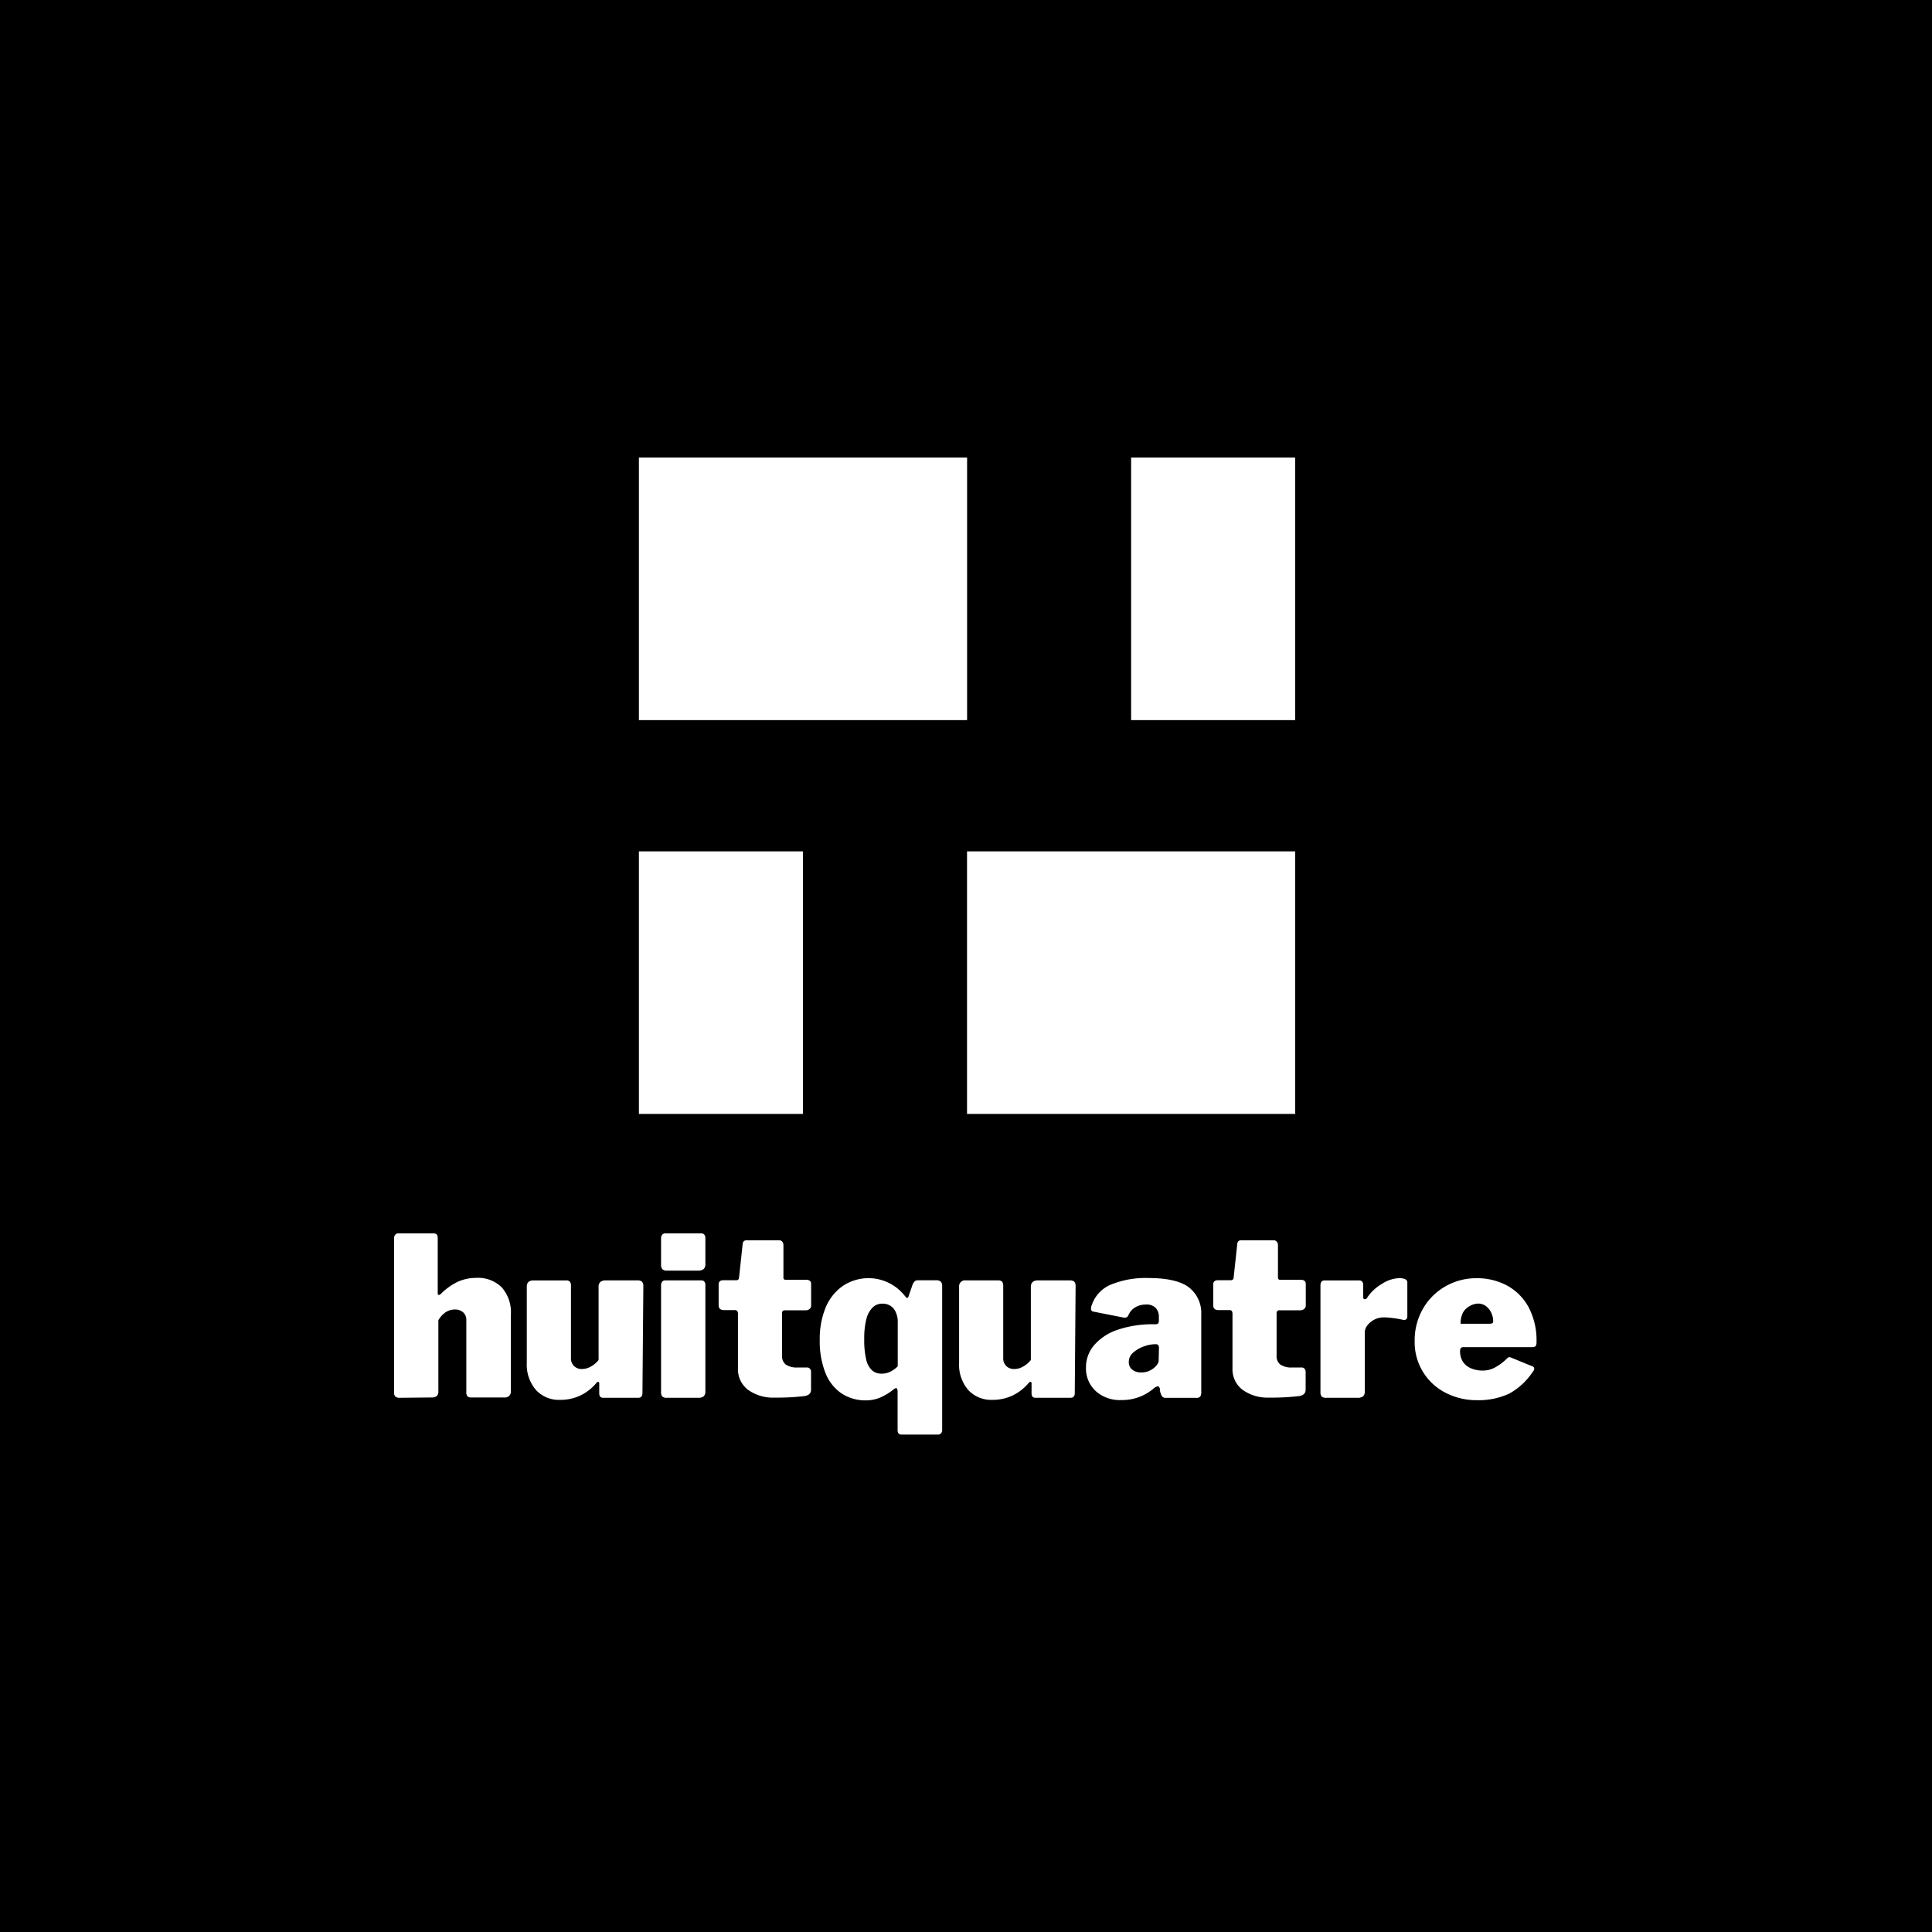 <svg id="Calque_1" data-name="Calque 1" xmlns="http://www.w3.org/2000/svg" viewBox="0 0 300 300"><defs><style>.cls-1{fill:#fff;}</style></defs><title>huitquatre_black</title><rect width="300" height="300"/><path class="cls-1" d="M62.09,217.05a1,1,0,0,1-.69-.19.87.87,0,0,1-.21-.67V192.31a.86.86,0,0,1,.18-.58.57.57,0,0,1,.48-.21h5.5c.42,0,.62.24.62.73v8.56c0,.14,0,.23.12.26s.19,0,.33-.12A9.66,9.66,0,0,1,71.15,199a7,7,0,0,1,2.77-.57,5.23,5.23,0,0,1,4,1.48,5.86,5.86,0,0,1,1.41,4.2V216a.91.91,0,0,1-1,1H73.2a.81.81,0,0,1-.62-.19,1,1,0,0,1-.17-.67V205a1.57,1.57,0,0,0-.48-1.21,1.84,1.84,0,0,0-1.31-.45,2.56,2.56,0,0,0-1.43.43A3.9,3.9,0,0,0,68.07,205v11a1,1,0,0,1-.25.78,1.37,1.37,0,0,1-.88.22Z"/><path class="cls-1" d="M89.15,212.13a1.67,1.67,0,0,0,1.22.45,2.75,2.75,0,0,0,1.41-.4,3.92,3.92,0,0,0,1.17-1V199.81a1,1,0,0,1,.27-.75,1.3,1.3,0,0,1,.86-.24H99a1,1,0,0,1,.69.2,1,1,0,0,1,.21.69l-.14,16.58c0,.51-.22.76-.65.76H93.67c-.41,0-.62-.23-.62-.69v-1.51c0-.14,0-.22-.12-.26s-.18,0-.29.12a7.53,7.53,0,0,1-2.56,2,7.28,7.28,0,0,1-3.15.66,4.82,4.82,0,0,1-3.7-1.53,6,6,0,0,1-1.43-4.22v-11.8c0-.69.36-1,1.07-1h5a.79.79,0,0,1,.62.2,1.06,1.06,0,0,1,.17.69v11.18A1.64,1.64,0,0,0,89.15,212.13Z"/><path class="cls-1" d="M109.36,191.71a.76.76,0,0,1,.17.54v4.06a1,1,0,0,1-.27.75,1.3,1.3,0,0,1-.86.24h-4.85a.91.91,0,0,1-.69-.22.94.94,0,0,1-.21-.67v-4.1a.91.91,0,0,1,.17-.58.61.61,0,0,1,.49-.21h5.6A.59.59,0,0,1,109.36,191.71Zm0,7.3a.67.67,0,0,1,.17.49v16.55a1,1,0,0,1-.27.78,1.36,1.36,0,0,1-.86.22h-4.85a1,1,0,0,1-.71-.2,1,1,0,0,1-.19-.66V199.61a.94.94,0,0,1,.17-.59.63.63,0,0,1,.49-.2h5.6A.55.55,0,0,1,109.36,199Z"/><path class="cls-1" d="M125.72,203.25a.9.9,0,0,1-.64.21h-3.2a.39.39,0,0,0-.44.45v6.6a1.63,1.63,0,0,0,.58,1.38,3,3,0,0,0,1.83.45h1.47a.56.56,0,0,1,.45.2.72.72,0,0,1,.17.49l0,2.75c0,.55-.33.89-1,1a35.77,35.77,0,0,1-4.64.24,6.64,6.64,0,0,1-4.13-1.2,4,4,0,0,1-1.58-3.37v-8.4a.8.8,0,0,0-.11-.48.49.49,0,0,0-.41-.14h-1.65c-.55,0-.83-.25-.83-.75v-3.24c0-.43.25-.65.76-.65h2c.25,0,.39-.14.41-.42l.55-5.09c0-.46.25-.69.62-.69H121a.59.59,0,0,1,.46.21.77.77,0,0,1,.19.55v5a.33.33,0,0,0,.38.38h3.17q.75,0,.75.66v3.27A.69.69,0,0,1,125.72,203.25Z"/><path class="cls-1" d="M142,199a.71.71,0,0,1,.51-.2h2.86a1,1,0,0,1,.72.22.94.94,0,0,1,.21.67V222a.81.81,0,0,1-.18.57.59.59,0,0,1-.48.19H140c-.42,0-.62-.23-.62-.69v-5.95c0-.32-.06-.51-.16-.55s-.26,0-.46.17A8.8,8.8,0,0,1,136.7,217a5.72,5.72,0,0,1-2.19.45,6.75,6.75,0,0,1-3.85-1.09,6.92,6.92,0,0,1-2.5-3.2,13.5,13.5,0,0,1-.87-5.14,12.76,12.76,0,0,1,.92-5,7.64,7.64,0,0,1,2.65-3.33,7.16,7.16,0,0,1,8.23.17,7.44,7.44,0,0,1,1.54,1.53c.21.23.36.19.45-.1l.55-1.59A1.58,1.58,0,0,1,142,199ZM138.24,213a4.21,4.21,0,0,0,1.16-.84v-6.91a3.49,3.49,0,0,0-.3-1.48,2.22,2.22,0,0,0-.82-1,2.29,2.29,0,0,0-1.26-.34,2.12,2.12,0,0,0-1.48.56,3.83,3.83,0,0,0-1,1.79,12.1,12.1,0,0,0-.34,3.18,13.15,13.15,0,0,0,.3,3.14,3.33,3.33,0,0,0,.9,1.68,2.12,2.12,0,0,0,1.44.52A3,3,0,0,0,138.24,213Z"/><path class="cls-1" d="M156.27,212.13a1.69,1.69,0,0,0,1.22.45,2.7,2.7,0,0,0,1.41-.4,3.92,3.92,0,0,0,1.17-1V199.81a1,1,0,0,1,.28-.75,1.28,1.28,0,0,1,.86-.24h4.92a1,1,0,0,1,.69.2,1,1,0,0,1,.2.69l-.13,16.58c0,.51-.22.76-.66.76H160.8c-.42,0-.62-.23-.62-.69v-1.51c0-.14,0-.22-.12-.26s-.18,0-.3.12a7.53,7.53,0,0,1-2.56,2,7.28,7.28,0,0,1-3.15.66,4.85,4.85,0,0,1-3.7-1.53,6,6,0,0,1-1.42-4.22v-11.8a.92.92,0,0,1,1.06-1h5a.82.82,0,0,1,.62.2,1.13,1.13,0,0,1,.17.69v11.18A1.64,1.64,0,0,0,156.27,212.13Z"/><path class="cls-1" d="M179.79,215.26a1.39,1.39,0,0,0-.66.35,7.52,7.52,0,0,1-5,1.79,5.59,5.59,0,0,1-4-1.41,4.77,4.77,0,0,1-1.5-3.62,5.3,5.3,0,0,1,1.29-3.52,8.3,8.3,0,0,1,3.68-2.38,16.9,16.9,0,0,1,5.59-.84h.24c.35,0,.52-.16.52-.48v-.59a2.07,2.07,0,0,0-.5-1.48,2,2,0,0,0-1.53-.51,3.2,3.2,0,0,0-1.55.38,2.57,2.57,0,0,0-1.13,1.23c-.1.21-.2.34-.31.38a1.24,1.24,0,0,1-.62,0l-4.51-.89a.46.46,0,0,1-.38-.29,1.58,1.58,0,0,1,.14-.81,5.25,5.25,0,0,1,3-3.12,14.22,14.22,0,0,1,5.71-1c3,0,5.13.5,6.38,1.48a5.05,5.05,0,0,1,1.88,4.2v12a1.21,1.21,0,0,1-.16.73.77.77,0,0,1-.63.2H181a.65.65,0,0,1-.6-.31,2.5,2.5,0,0,1-.29-.89l0-.24C180,215.38,179.93,215.26,179.79,215.26Zm.17-5.92a.83.83,0,0,0-.1-.46.48.48,0,0,0-.42-.15h-.13a5.18,5.18,0,0,0-1.6.31A4.92,4.92,0,0,0,176,210a1.87,1.87,0,0,0-.72,1.49,1.46,1.46,0,0,0,.51,1.17,2.13,2.13,0,0,0,1.45.45,2.78,2.78,0,0,0,1.08-.19,3.17,3.17,0,0,0,.81-.46,3,3,0,0,0,.58-.61,1,1,0,0,0,.21-.63Z"/><path class="cls-1" d="M202.51,203.25a.89.89,0,0,1-.63.21h-3.2a.4.4,0,0,0-.45.45v6.6a1.63,1.63,0,0,0,.58,1.38,3,3,0,0,0,1.83.45h1.48a.59.59,0,0,1,.45.2.77.77,0,0,1,.17.49l0,2.75c0,.55-.33.89-1,1a35.83,35.83,0,0,1-4.65.24,6.66,6.66,0,0,1-4.13-1.2,4,4,0,0,1-1.58-3.37v-8.4a.9.9,0,0,0-.1-.48.51.51,0,0,0-.42-.14h-1.65c-.55,0-.82-.25-.82-.75v-3.24c0-.43.25-.65.75-.65h2q.38,0,.42-.42l.55-5.09c0-.46.25-.69.61-.69h5.06a.61.61,0,0,1,.47.21.81.81,0,0,1,.19.55v5c0,.26.12.38.37.38H202c.5,0,.76.22.76.66v3.27A.69.69,0,0,1,202.51,203.25Z"/><path class="cls-1" d="M205.94,217.05a1,1,0,0,1-.71-.2,1,1,0,0,1-.19-.66V199.61c0-.53.22-.79.66-.79h5.36a.57.57,0,0,1,.45.19.71.71,0,0,1,.17.49v1.93c0,.19.07.29.21.31a.39.39,0,0,0,.38-.2,6.87,6.87,0,0,1,2.3-2.17,5.29,5.29,0,0,1,2.68-.9c.85,0,1.28.23,1.28.69v5.23a.57.57,0,0,1-.19.48.59.59,0,0,1-.5.07,13.47,13.47,0,0,0-1.55-.27,11.55,11.55,0,0,0-1.41-.11,3.22,3.22,0,0,0-1.43.33,3.18,3.18,0,0,0-1.1.88,1.84,1.84,0,0,0-.43,1.13v9.15a1,1,0,0,1-.27.78,1.36,1.36,0,0,1-.86.22Z"/><path class="cls-1" d="M226.72,209.76a3,3,0,0,0,.46,1.72,2.84,2.84,0,0,0,1.26,1,4.48,4.48,0,0,0,1.82.34,3.9,3.9,0,0,0,1.79-.43,8.16,8.16,0,0,0,2-1.49.48.48,0,0,1,.28-.16,1,1,0,0,1,.44.12l3.13,1.28a.45.45,0,0,1,.33.32.56.56,0,0,1-.19.5,10.37,10.37,0,0,1-3.73,3.46,11.3,11.3,0,0,1-4.94,1,10.44,10.44,0,0,1-4.94-1.17,8.79,8.79,0,0,1-4.76-8,9.82,9.82,0,0,1,1.31-5.07,9.32,9.32,0,0,1,3.51-3.46,9.56,9.56,0,0,1,4.74-1.24,9.82,9.82,0,0,1,4.84,1.17,8.34,8.34,0,0,1,3.32,3.39,11,11,0,0,1,1.2,5.28,1.45,1.45,0,0,1-.1.66c-.07.11-.24.18-.52.2h-10.7C226.89,209.17,226.72,209.37,226.72,209.76Zm1.44-6.92a2.47,2.47,0,0,0-1,1,3.64,3.64,0,0,0-.36,1.71l4.47,0a.85.85,0,0,0,.47-.09c.08,0,.12-.19.12-.39a3,3,0,0,0-.26-1.14,2.74,2.74,0,0,0-.79-1.06,2,2,0,0,0-1.33-.45A2.72,2.72,0,0,0,228.16,202.84Z"/><polygon points="99.21 111.81 99.21 71.05 73.73 71.05 73.73 172.96 99.21 172.96 99.21 132.2 124.69 132.2 124.69 172.96 150.16 172.96 150.16 132.2 150.16 111.81 99.21 111.81"/><polygon points="201.12 132.2 201.12 172.96 226.6 172.96 226.6 71.05 201.12 71.05 201.12 111.81 175.64 111.81 175.64 71.05 150.16 71.05 150.16 111.81 150.16 132.2 201.12 132.2"/><rect class="cls-1" x="99.21" y="71.05" width="50.96" height="40.77"/><rect class="cls-1" x="150.16" y="132.2" width="50.96" height="40.77"/><rect class="cls-1" x="175.64" y="71.05" width="25.48" height="40.77"/><rect class="cls-1" x="99.21" y="132.2" width="25.48" height="40.77"/></svg>